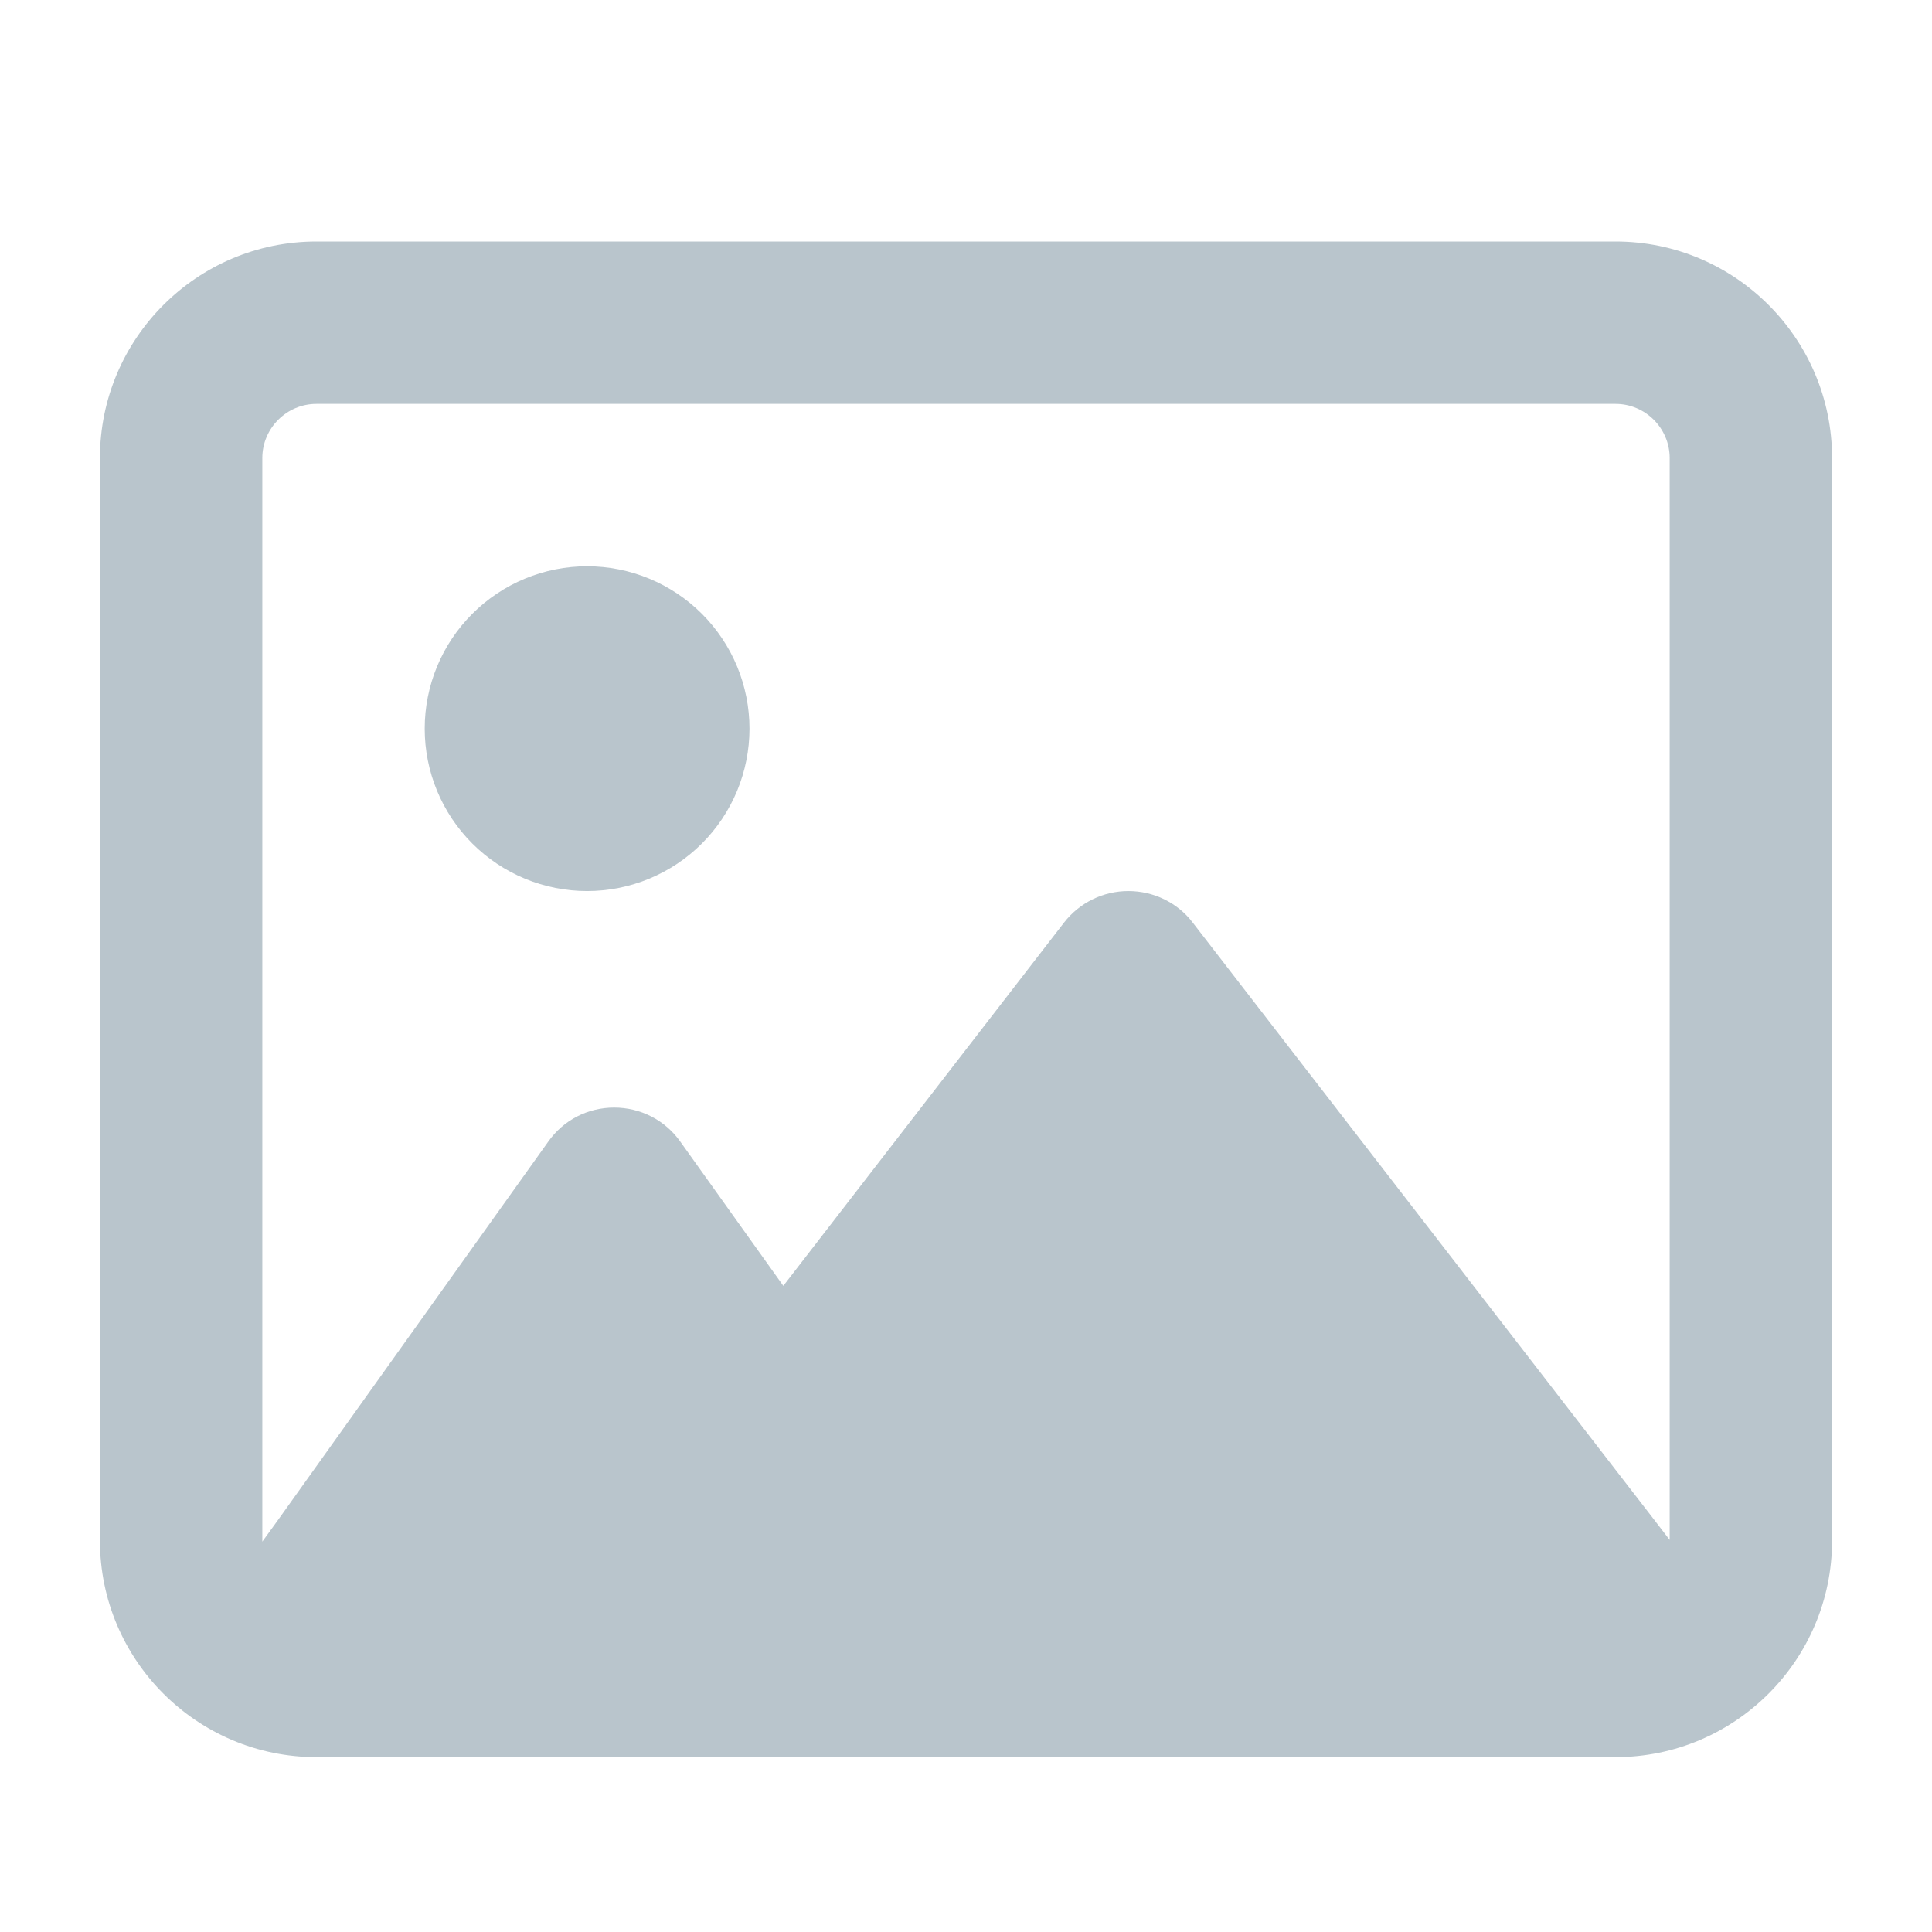 <svg width="76" height="76" viewBox="0 0 76 76" fill="none" xmlns="http://www.w3.org/2000/svg">
<path d="M63.552 15.888C64.723 15.888 65.681 16.846 65.681 18.017V60.577L65.016 59.712L46.916 36.289C46.318 35.504 45.373 35.052 44.388 35.052C43.403 35.052 42.471 35.504 41.859 36.289L30.814 50.582L26.755 44.9C26.156 44.061 25.198 43.569 24.16 43.569C23.121 43.569 22.163 44.061 21.564 44.913L10.918 59.818L10.319 60.643V60.603V18.017C10.319 16.846 11.277 15.888 12.448 15.888H63.552ZM12.448 9.5C7.75 9.5 3.931 13.319 3.931 18.017V60.603C3.931 65.301 7.75 69.121 12.448 69.121H63.552C68.249 69.121 72.069 65.301 72.069 60.603V18.017C72.069 13.319 68.249 9.5 63.552 9.5H12.448ZM23.095 35.052C23.934 35.052 24.764 34.886 25.539 34.566C26.314 34.244 27.019 33.774 27.612 33.181C28.205 32.588 28.675 31.883 28.997 31.108C29.317 30.333 29.483 29.503 29.483 28.664C29.483 27.825 29.317 26.994 28.997 26.219C28.675 25.444 28.205 24.74 27.612 24.147C27.019 23.554 26.314 23.083 25.539 22.762C24.764 22.441 23.934 22.276 23.095 22.276C22.256 22.276 21.425 22.441 20.65 22.762C19.875 23.083 19.171 23.554 18.578 24.147C17.985 24.74 17.514 25.444 17.193 26.219C16.872 26.994 16.707 27.825 16.707 28.664C16.707 29.503 16.872 30.333 17.193 31.108C17.514 31.883 17.985 32.588 18.578 33.181C19.171 33.774 19.875 34.244 20.65 34.566C21.425 34.886 22.256 35.052 23.095 35.052Z" fill="#B9C5CC"/>
</svg>
